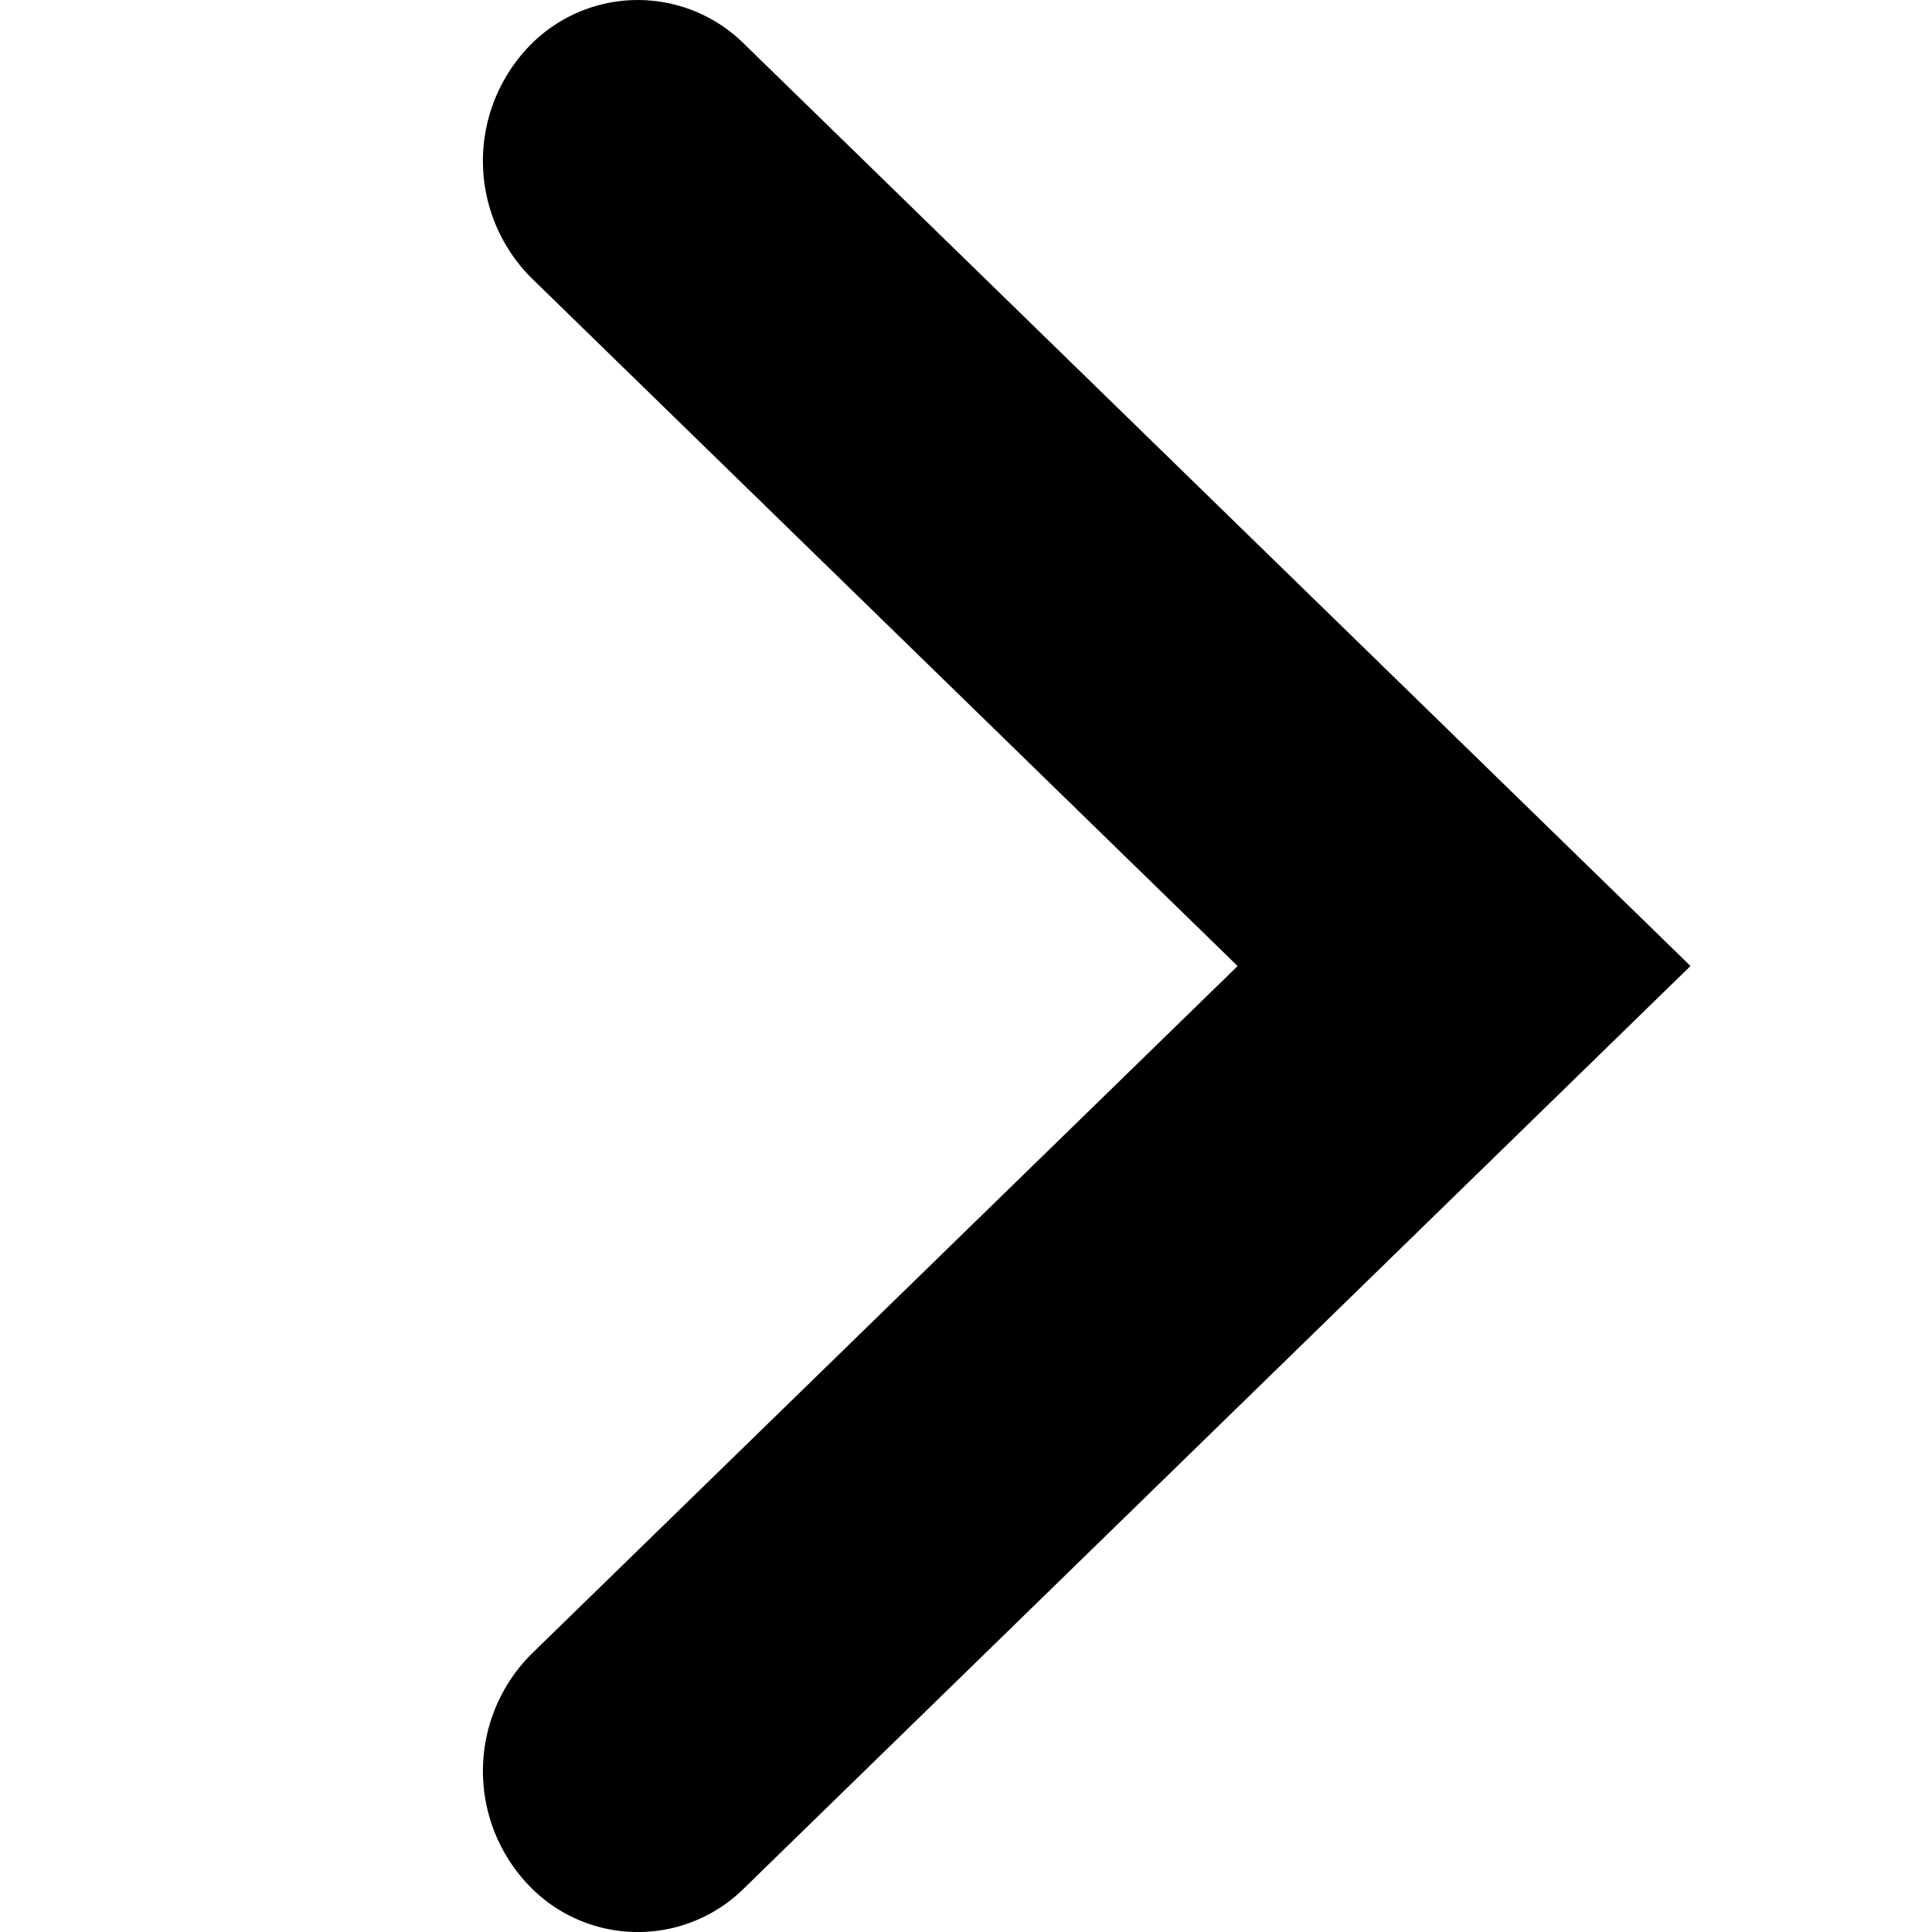 <svg viewBox="0 0 16 16" xmlns="http://www.w3.org/2000/svg"><path d="M10.249 8L4.405 2.306A1.37 1.37 0 0 1 4.347.421 1.249 1.249 0 0 1 6.16.361L14 8l-7.84 7.64a1.249 1.249 0 0 1-1.813-.061 1.37 1.37 0 0 1 .058-1.885L10.25 8z" fill="currentColor"/></svg>